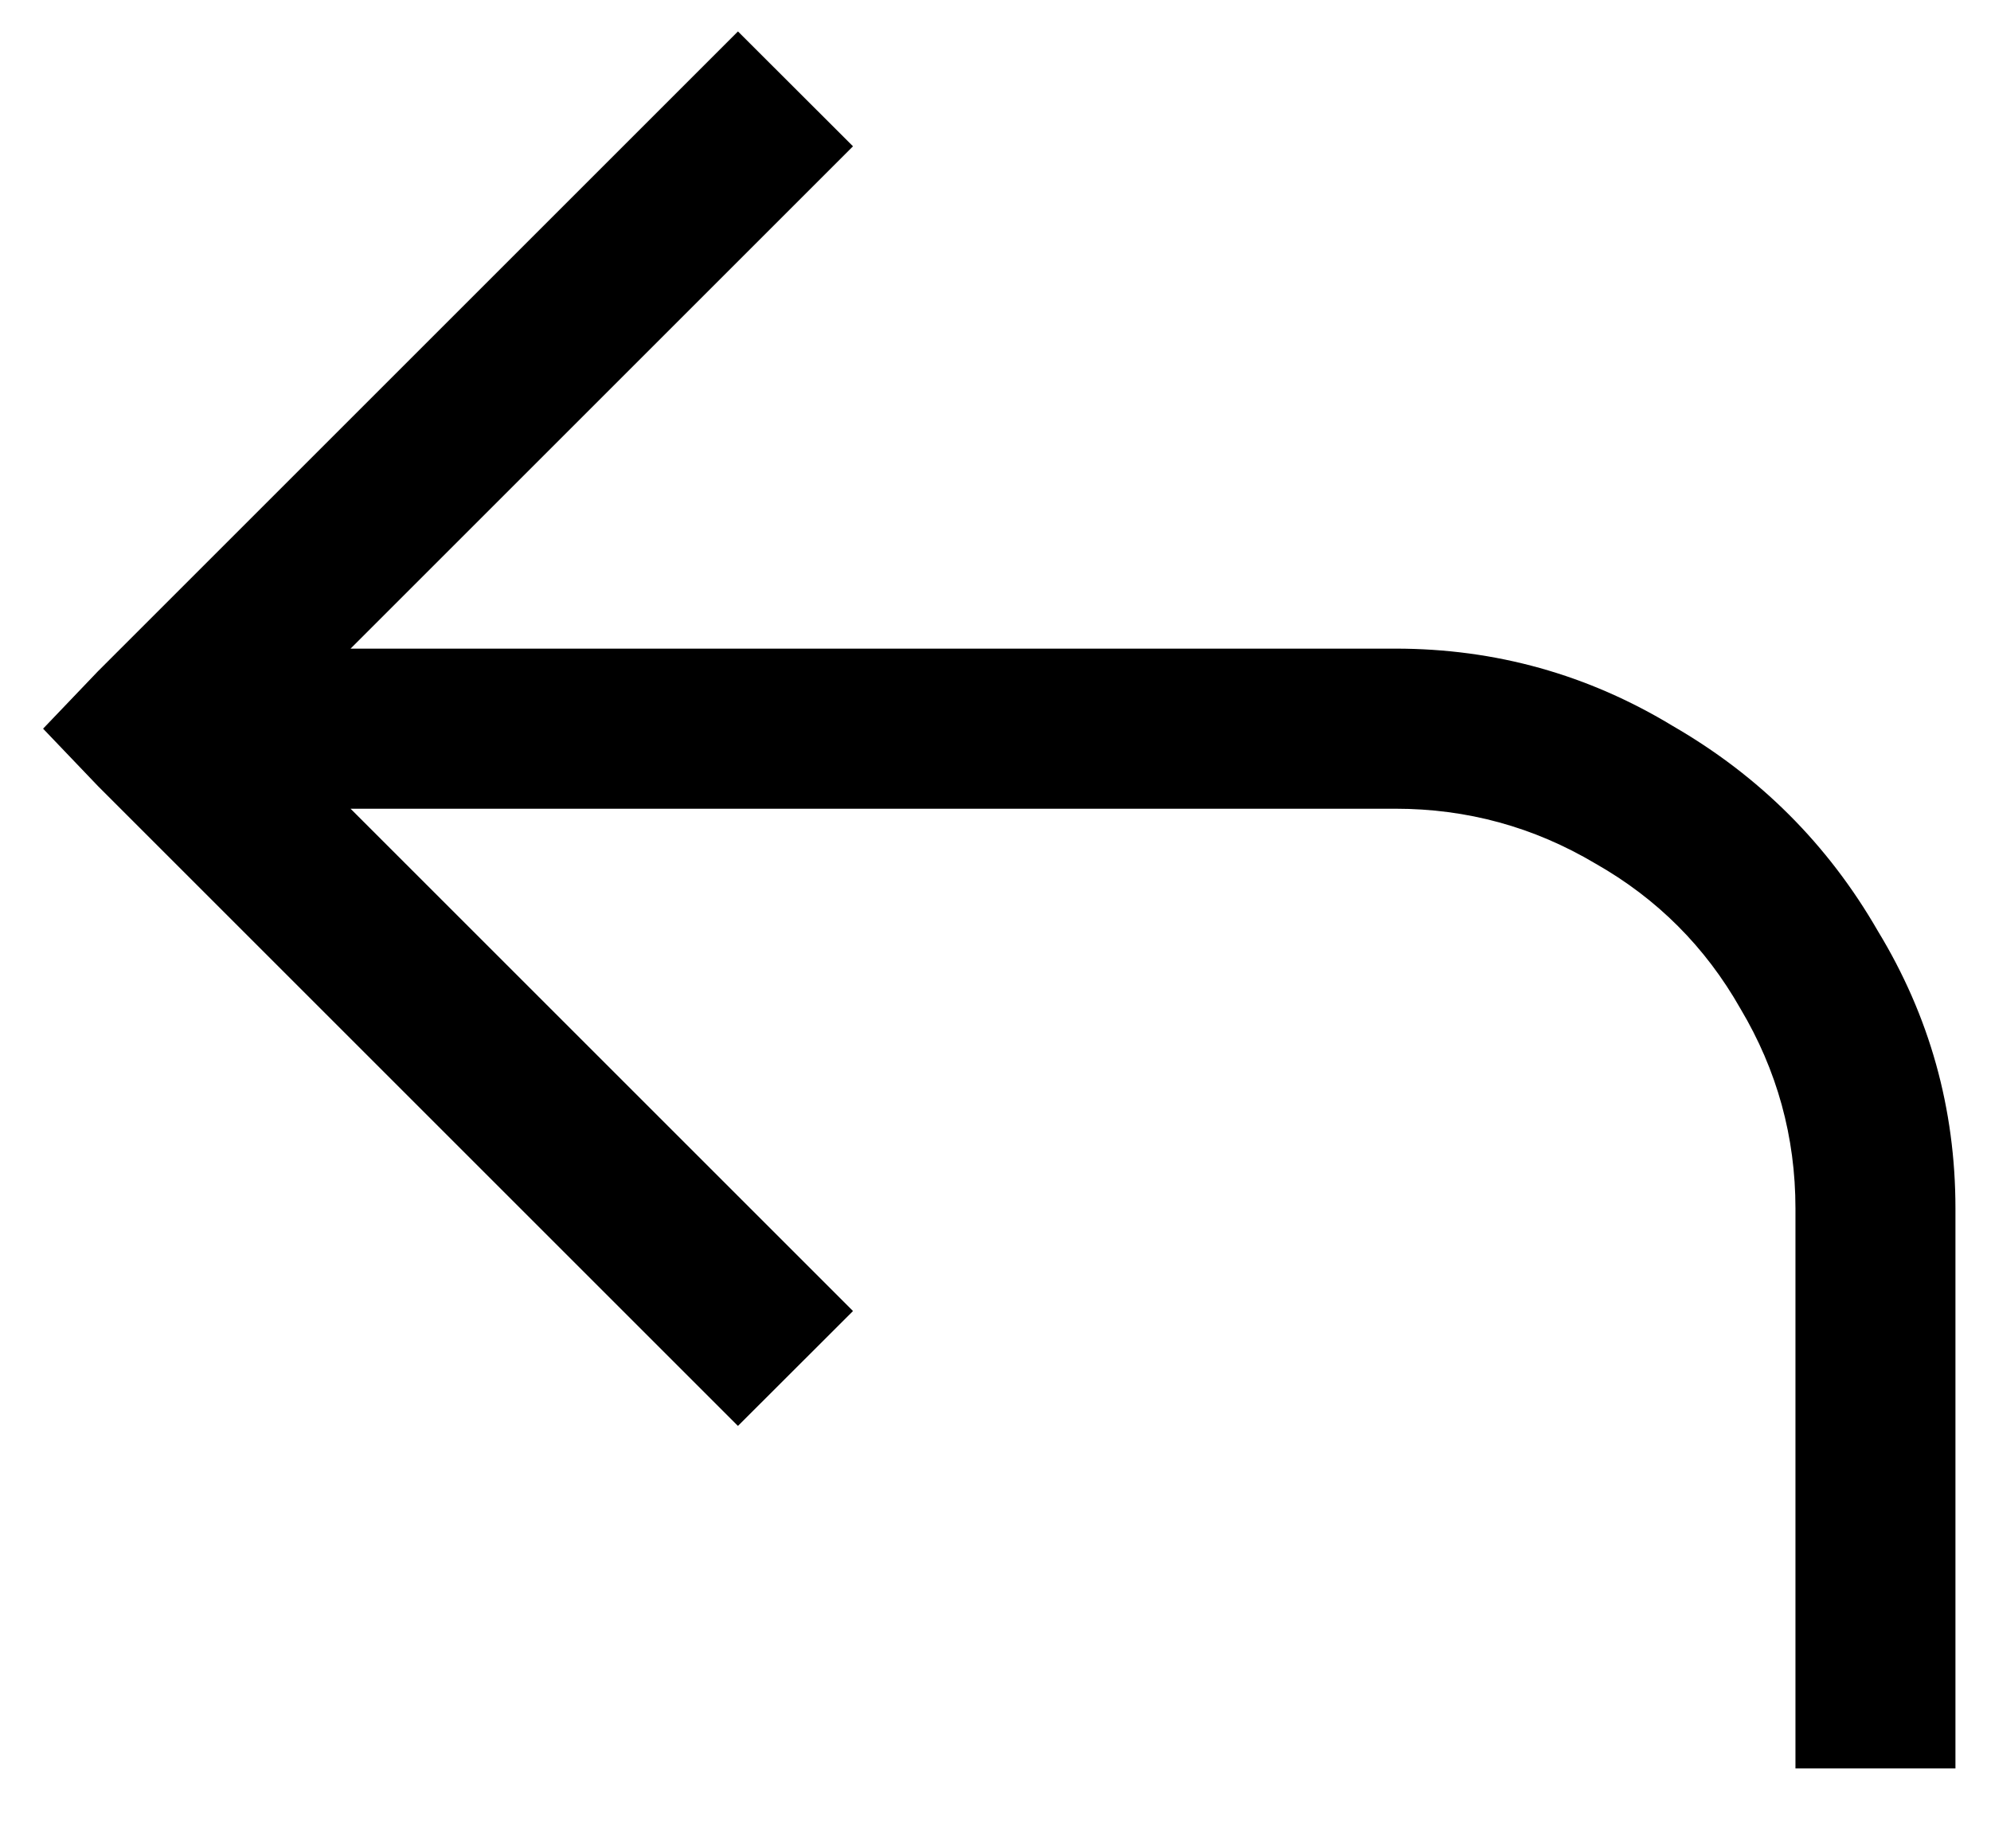 <svg viewBox="0 0 14 13" fill="none" xmlns="http://www.w3.org/2000/svg">
    <path
            d="M5.189 0.221L0.689 4.721L0.303 5.125L0.689 5.529L5.189 10.029L5.998 9.221L2.465 5.688H9.812C10.316 5.688 10.785 5.816 11.219 6.074C11.652 6.32 11.992 6.66 12.238 7.094C12.496 7.527 12.625 7.996 12.625 8.5V12.438H13.75V8.5C13.75 7.797 13.568 7.146 13.205 6.549C12.854 5.939 12.373 5.459 11.764 5.107C11.166 4.744 10.516 4.562 9.812 4.562H2.465L5.998 1.029L5.189 0.221Z"
            fill="currentColor"
    />
</svg>